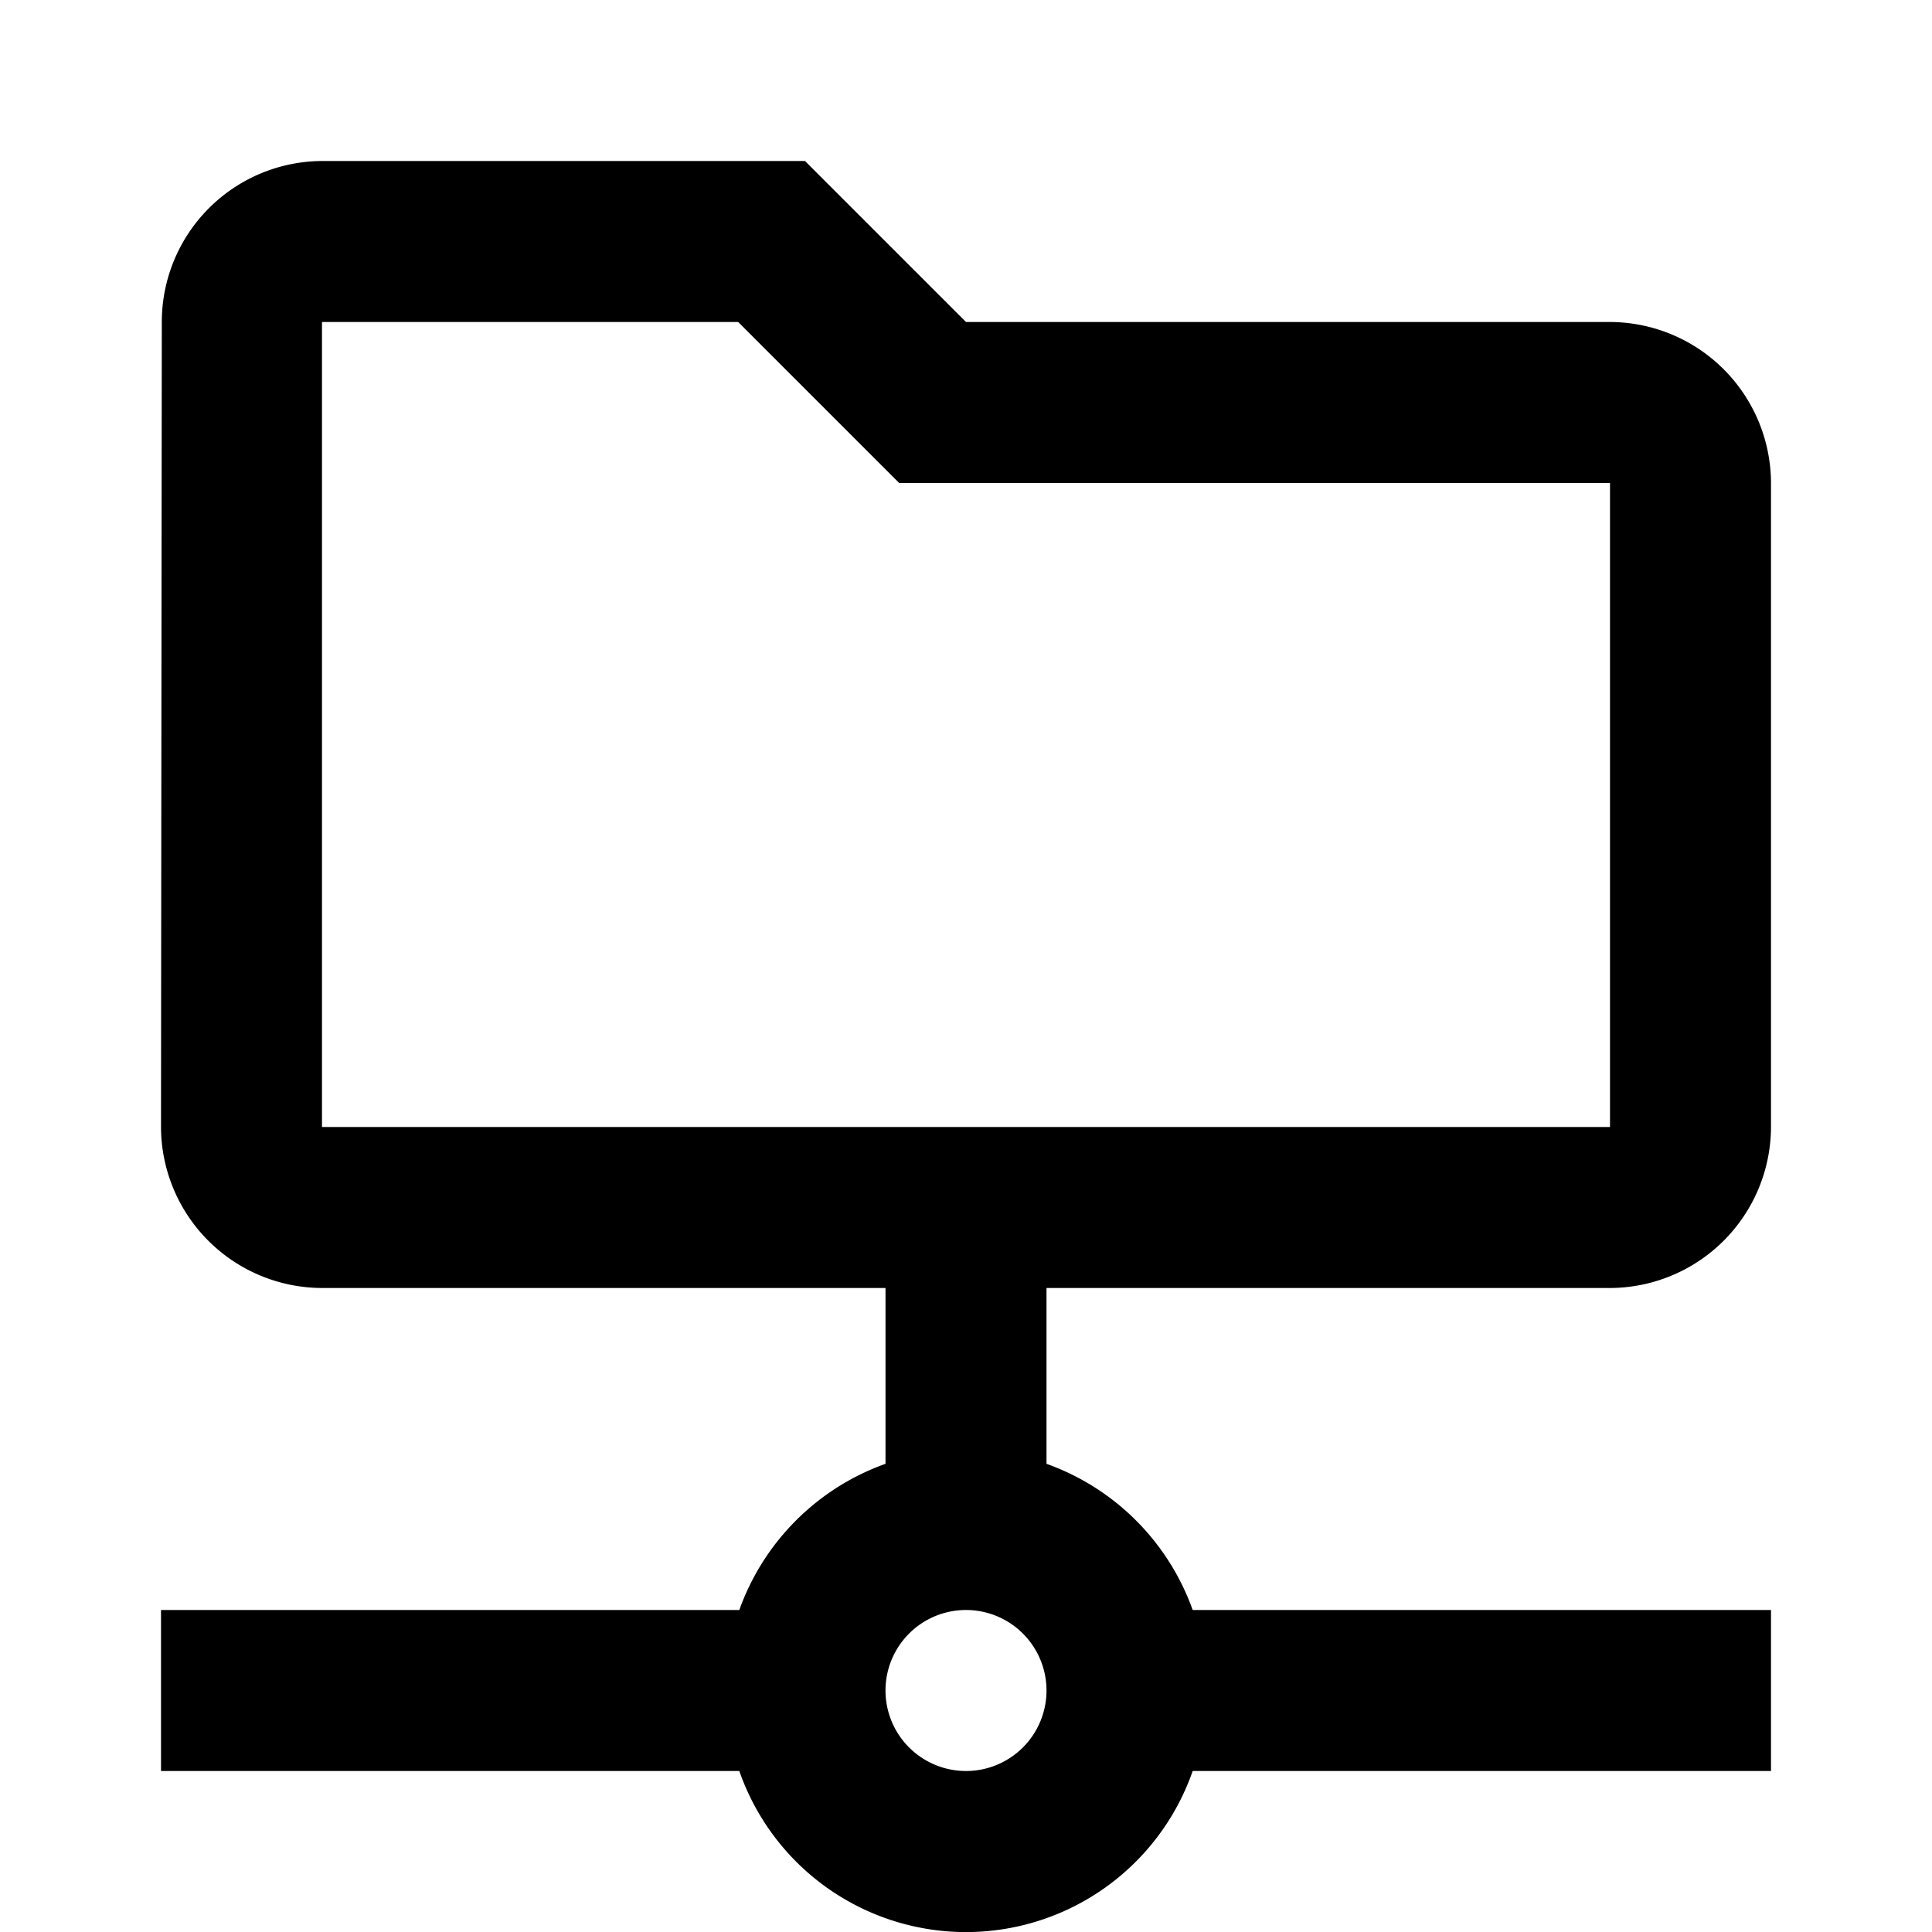 <svg xmlns="http://www.w3.org/2000/svg" viewBox="0 0 24 24"><path d="M22,20H14.816A3,3,0,0,0,13,18.184V16h7a2.006,2.006,0,0,0,2-2V6a2.006,2.006,0,0,0-2-2H12L10,2H4A2,2,0,0,0,2.01,4L2,14a2.006,2.006,0,0,0,2,2h7v2.184A3,3,0,0,0,9.184,20H2v2H9.184a2.982,2.982,0,0,0,5.632,0H22ZM4,14V4H9.17l2,2H20v8Zm8,8a1,1,0,1,1,1-1A1,1,0,0,1,12,22Z"/><path fill="none" stroke="#000" stroke-miterlimit="10" stroke-width=".5" d="M-252 -60H228V420H-252z"/></svg>